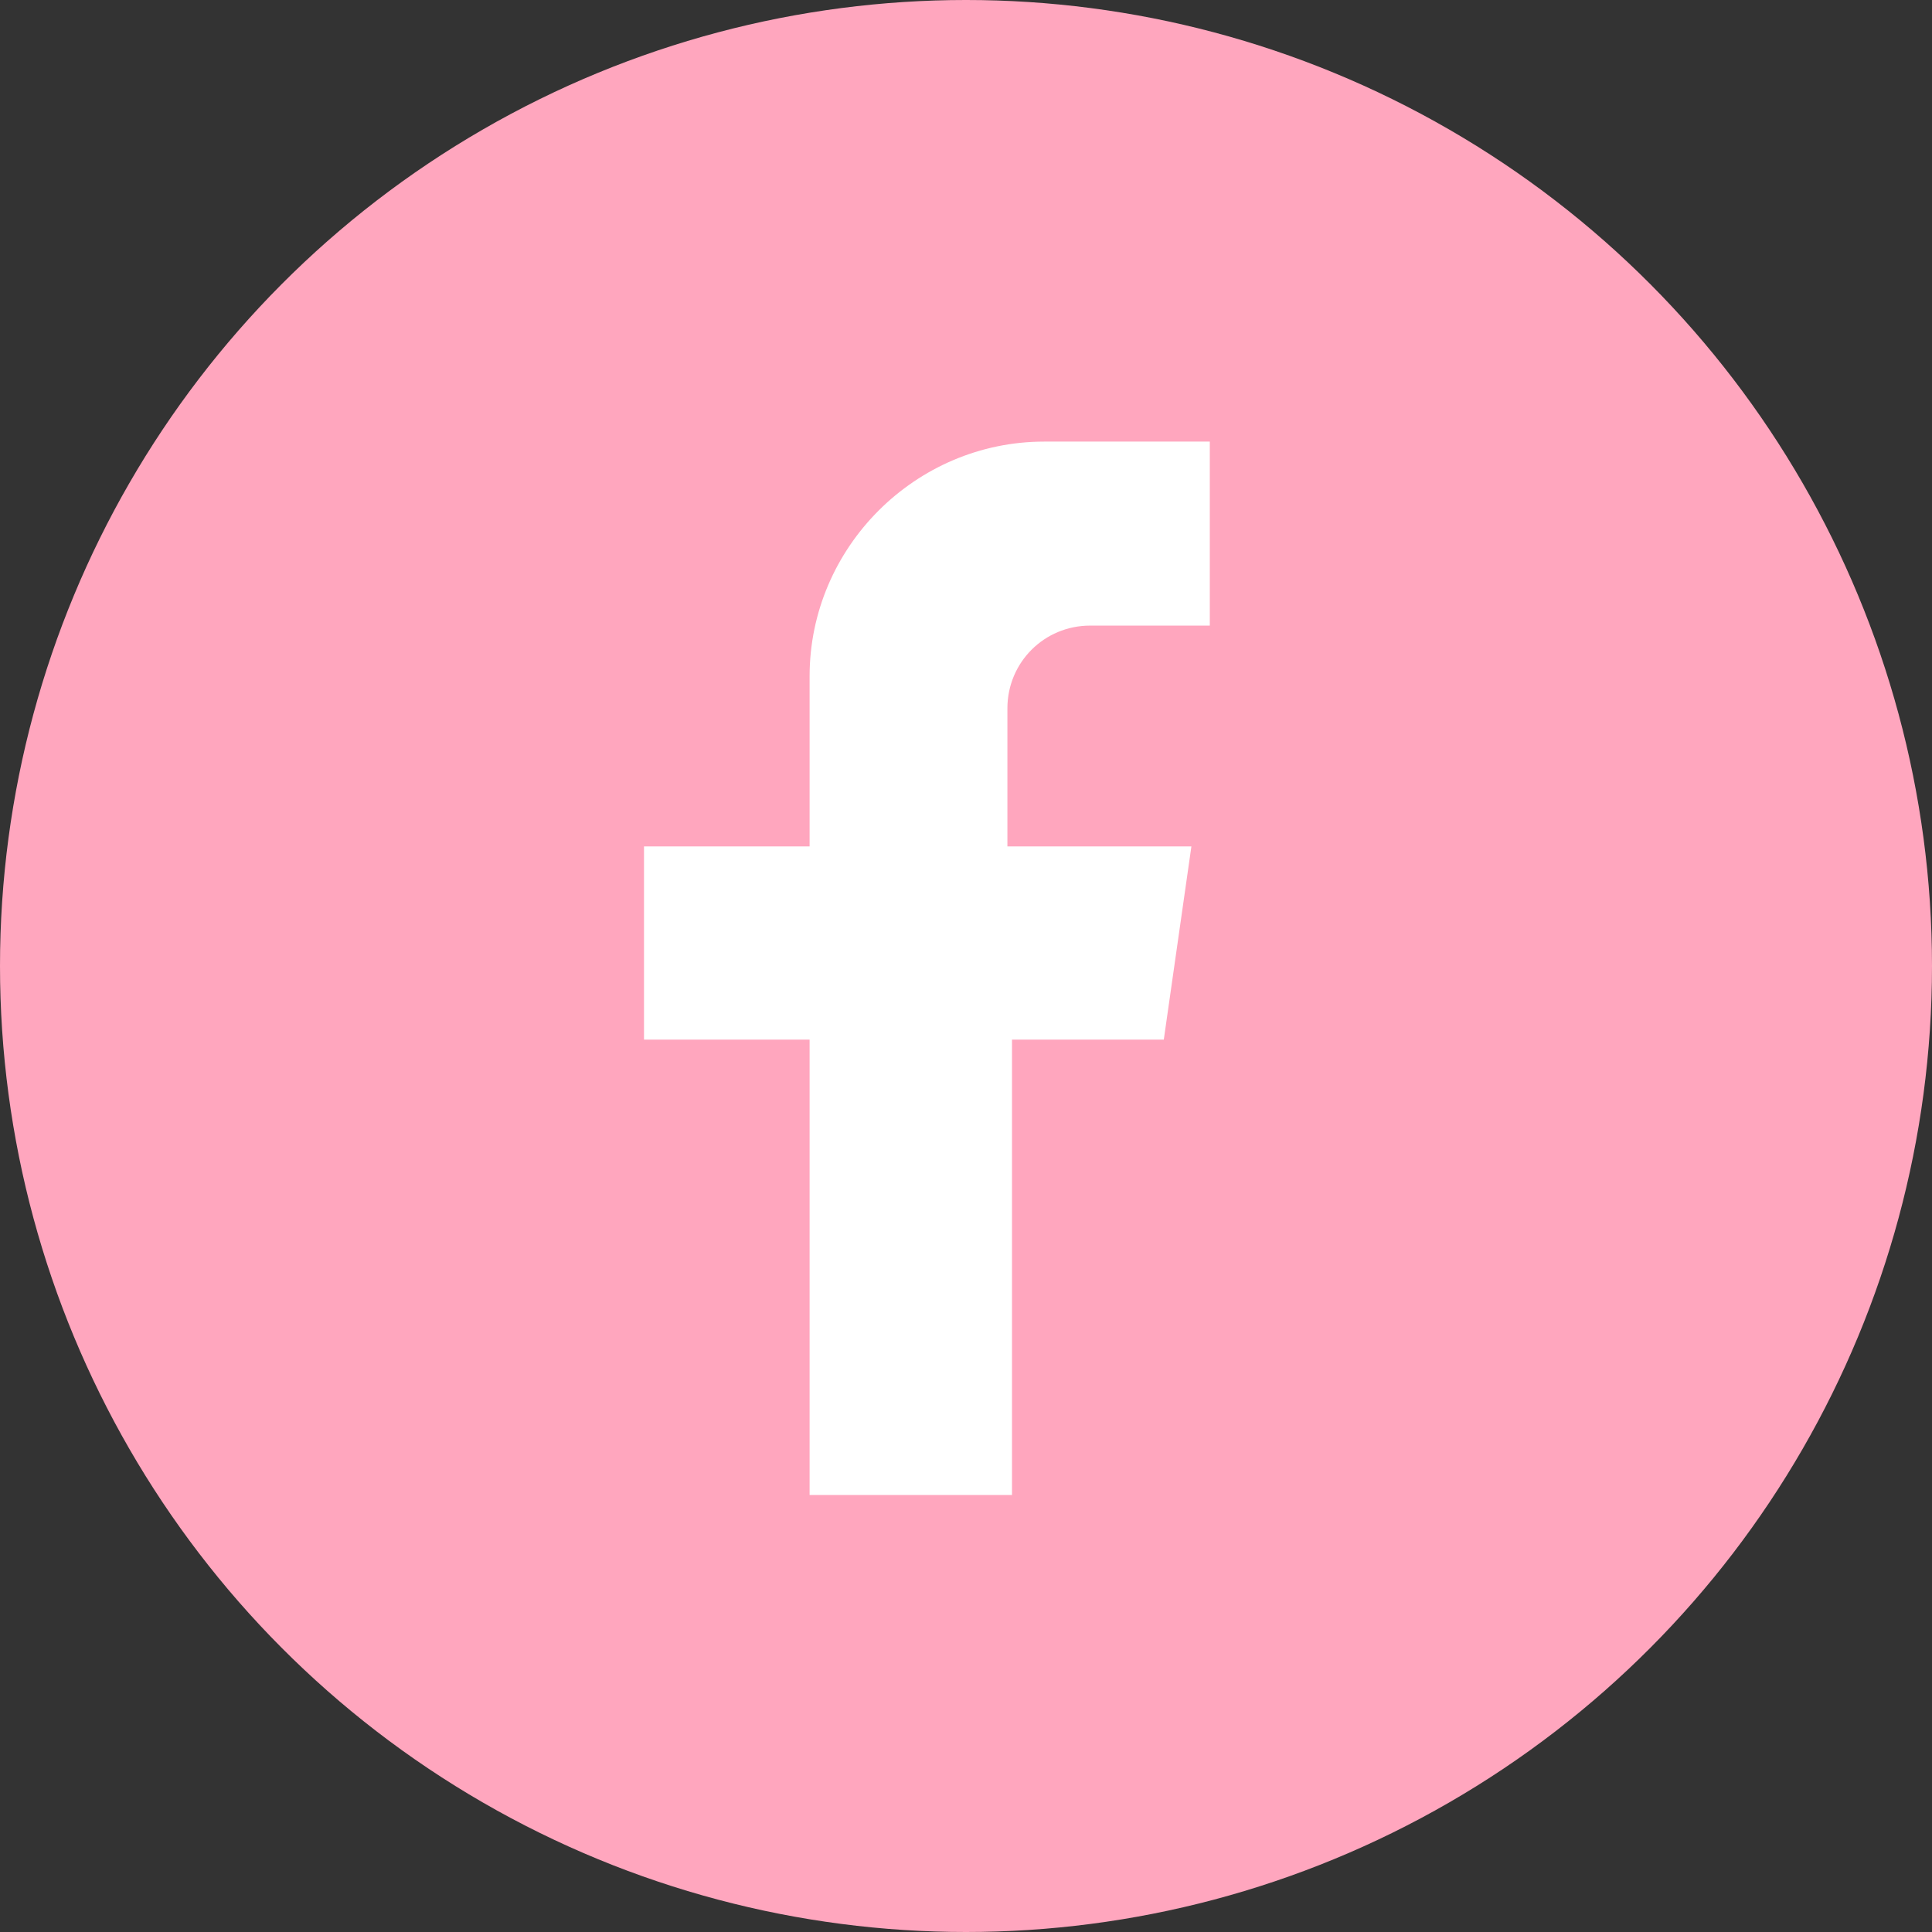 <?xml version="1.0" encoding="utf-8"?>
<!-- Generator: Adobe Illustrator 24.1.1, SVG Export Plug-In . SVG Version: 6.00 Build 0)  -->
<svg version="1.1" id="레이어_1" xmlns="http://www.w3.org/2000/svg" xmlns:xlink="http://www.w3.org/1999/xlink" x="0px"
	 y="0px" viewBox="0 0 42 42" style="enable-background:new 0 0 42 42;" xml:space="preserve">
<rect x="0" y="0" width="42" height="42" fill="#333333" stroke="none"/>
<style type="text/css">
	.st0{fill:#FFA6BE;}
	.st1{fill:#FFFFFF;}
</style>
<g>
	<circle class="st0" cx="21" cy="21" r="21"/>
	<path class="st1" d="M26.3,13.6v-4h-3.6c-2.8,0-5.1,2.3-5.1,5.1v3.7H14v4.2h3.6v9.9H22v-9.9h3.3l0.6-4.2h-4v-3c0-1,0.8-1.8,1.8-1.8
		C23.7,13.6,26.3,13.6,26.3,13.6z"/>
</g>
</svg>
